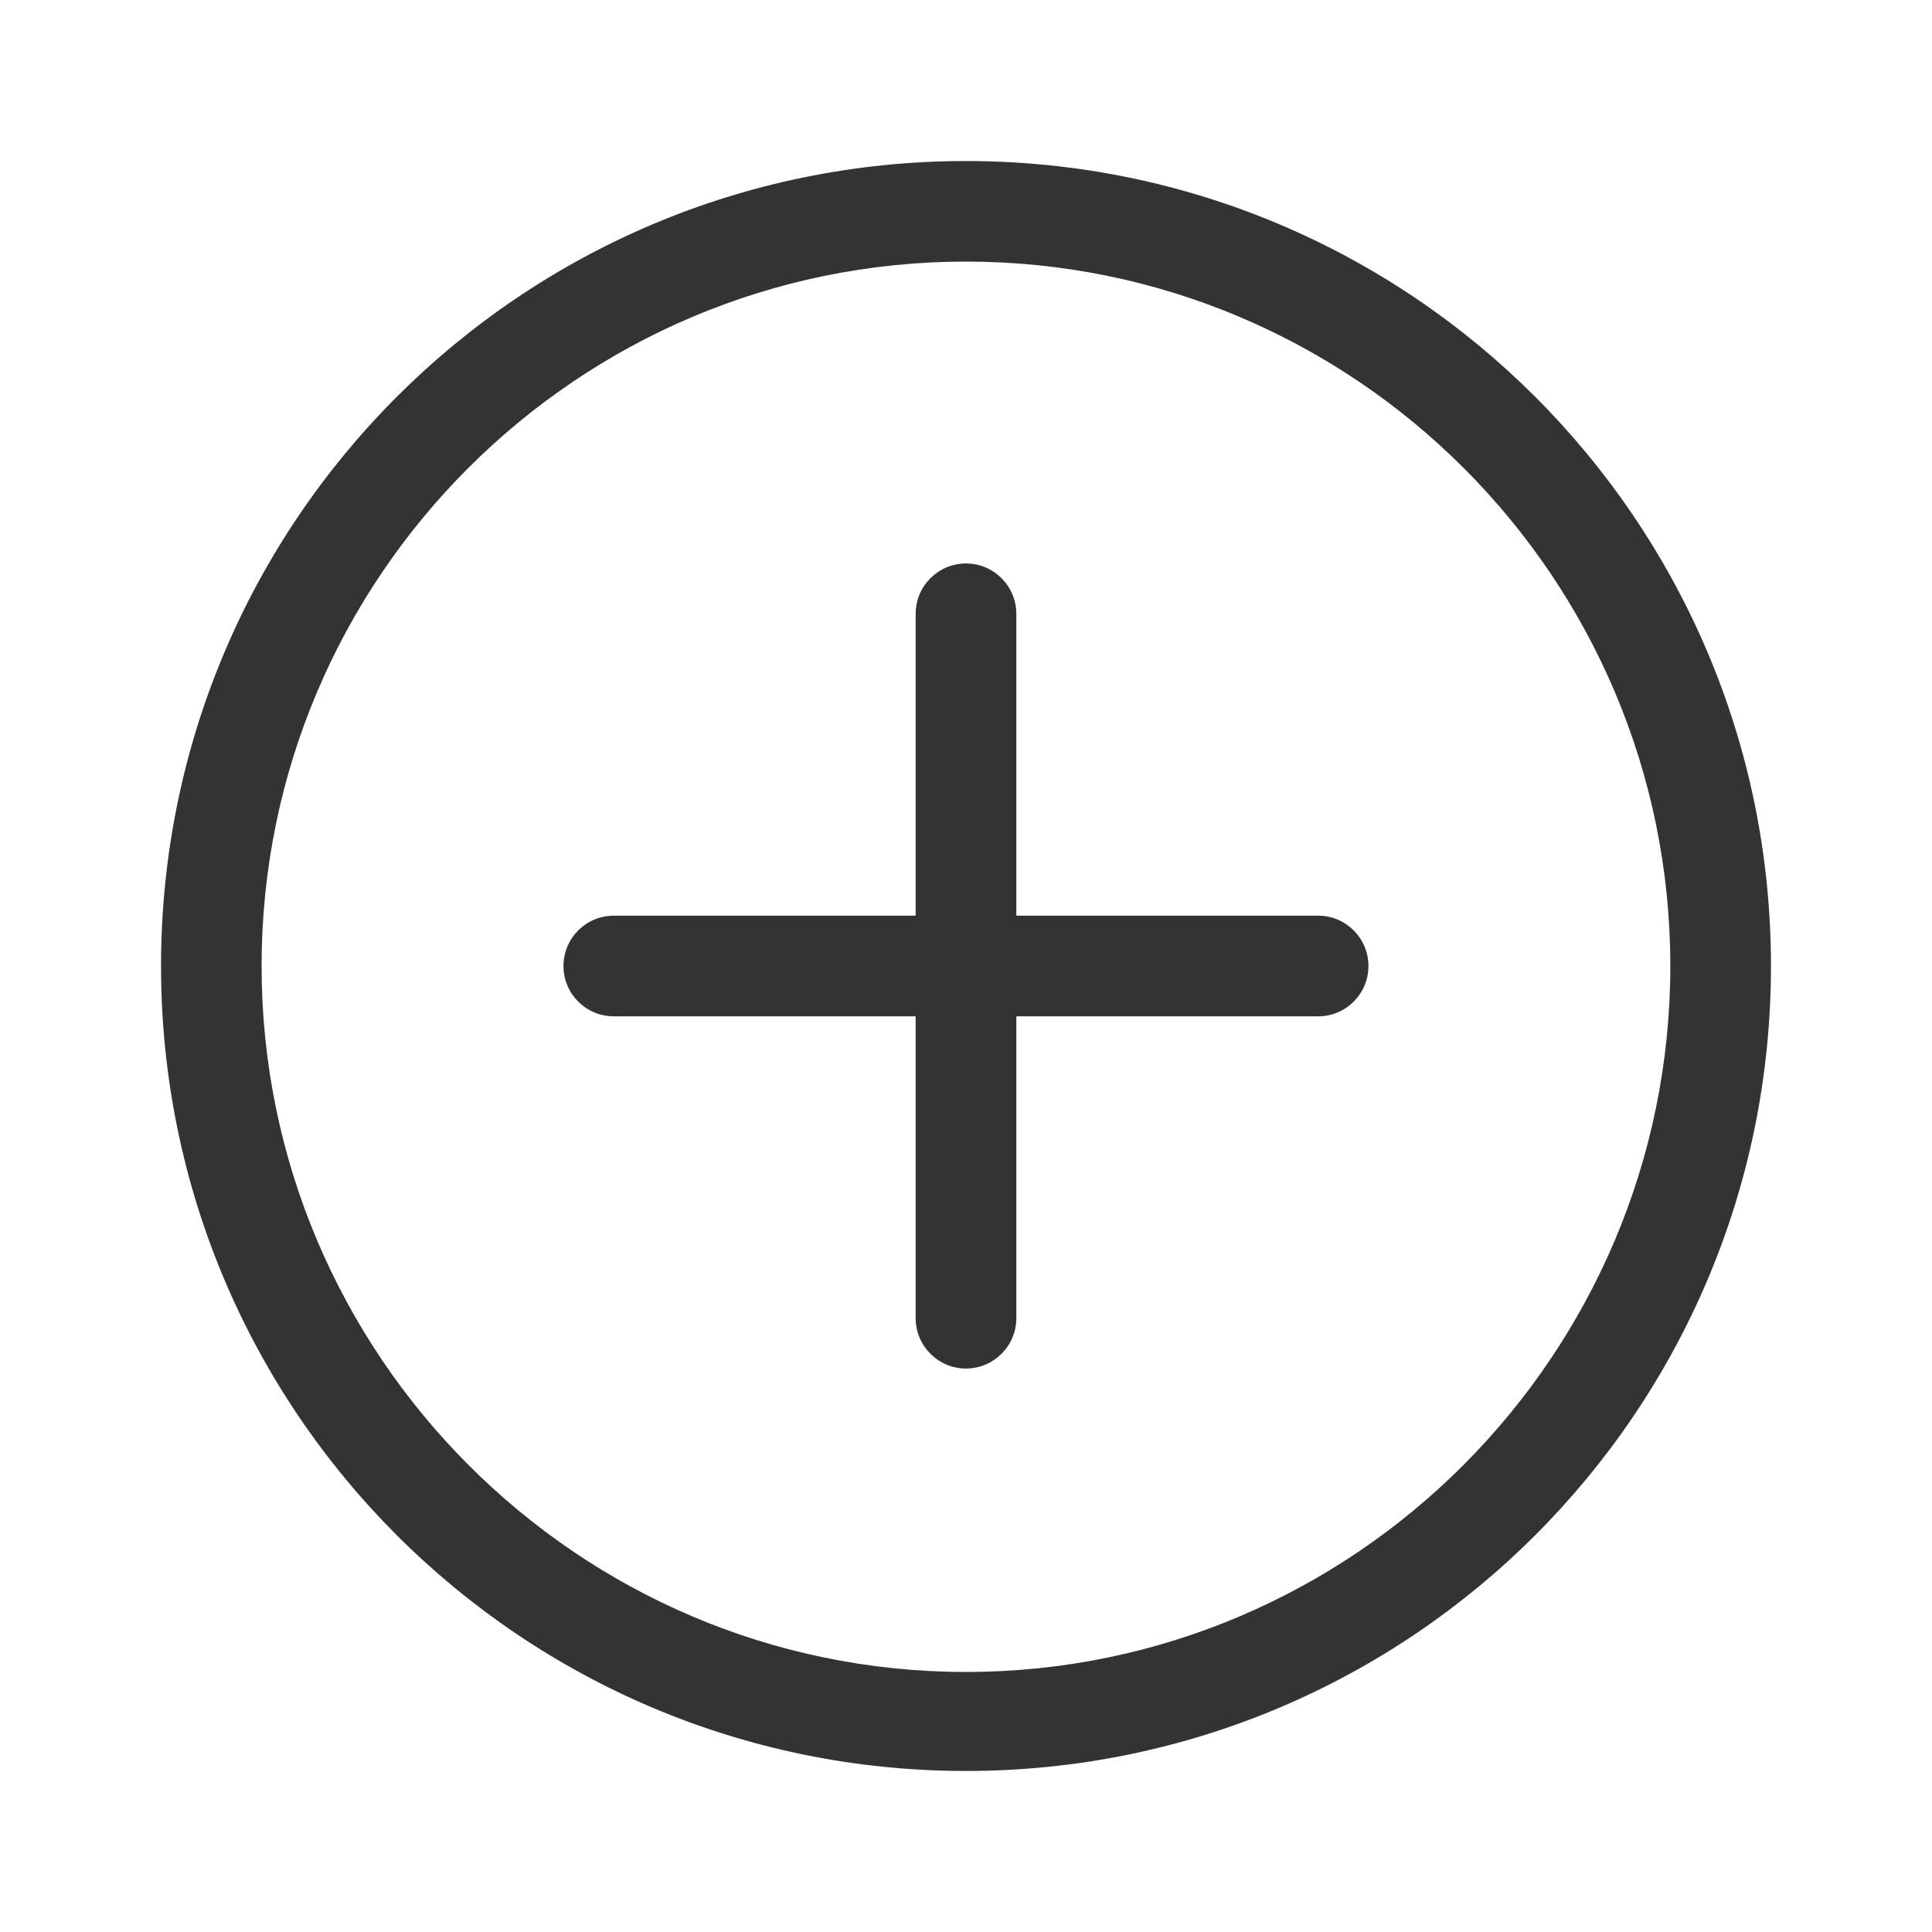 <svg width="20" height="20" viewBox="0 0 20 20" fill="none" xmlns="http://www.w3.org/2000/svg">
<g id="1.TH.PlusCircle">
<path id="Vector" d="M10 1.667C5.398 1.667 1.667 5.397 1.667 10C1.667 14.603 5.397 18.333 10 18.333C14.602 18.333 18.333 14.603 18.333 10C18.333 5.397 14.602 1.667 10 1.667ZM10 17.308C5.979 17.308 2.708 14.021 2.708 10C2.708 5.979 5.979 2.708 10 2.708C14.021 2.708 17.291 5.979 17.291 10C17.291 14.021 14.021 17.308 10 17.308ZM13.646 9.479H10.521V6.354C10.521 6.067 10.287 5.833 10 5.833C9.712 5.833 9.479 6.067 9.479 6.354V9.479H6.354C6.066 9.479 5.833 9.713 5.833 10C5.833 10.288 6.066 10.521 6.354 10.521H9.479V13.646C9.479 13.933 9.712 14.167 10 14.167C10.287 14.167 10.521 13.933 10.521 13.646V10.521H13.646C13.933 10.521 14.166 10.288 14.166 10C14.166 9.713 13.933 9.479 13.646 9.479Z" fill="#333333"/>
</g>
</svg>
